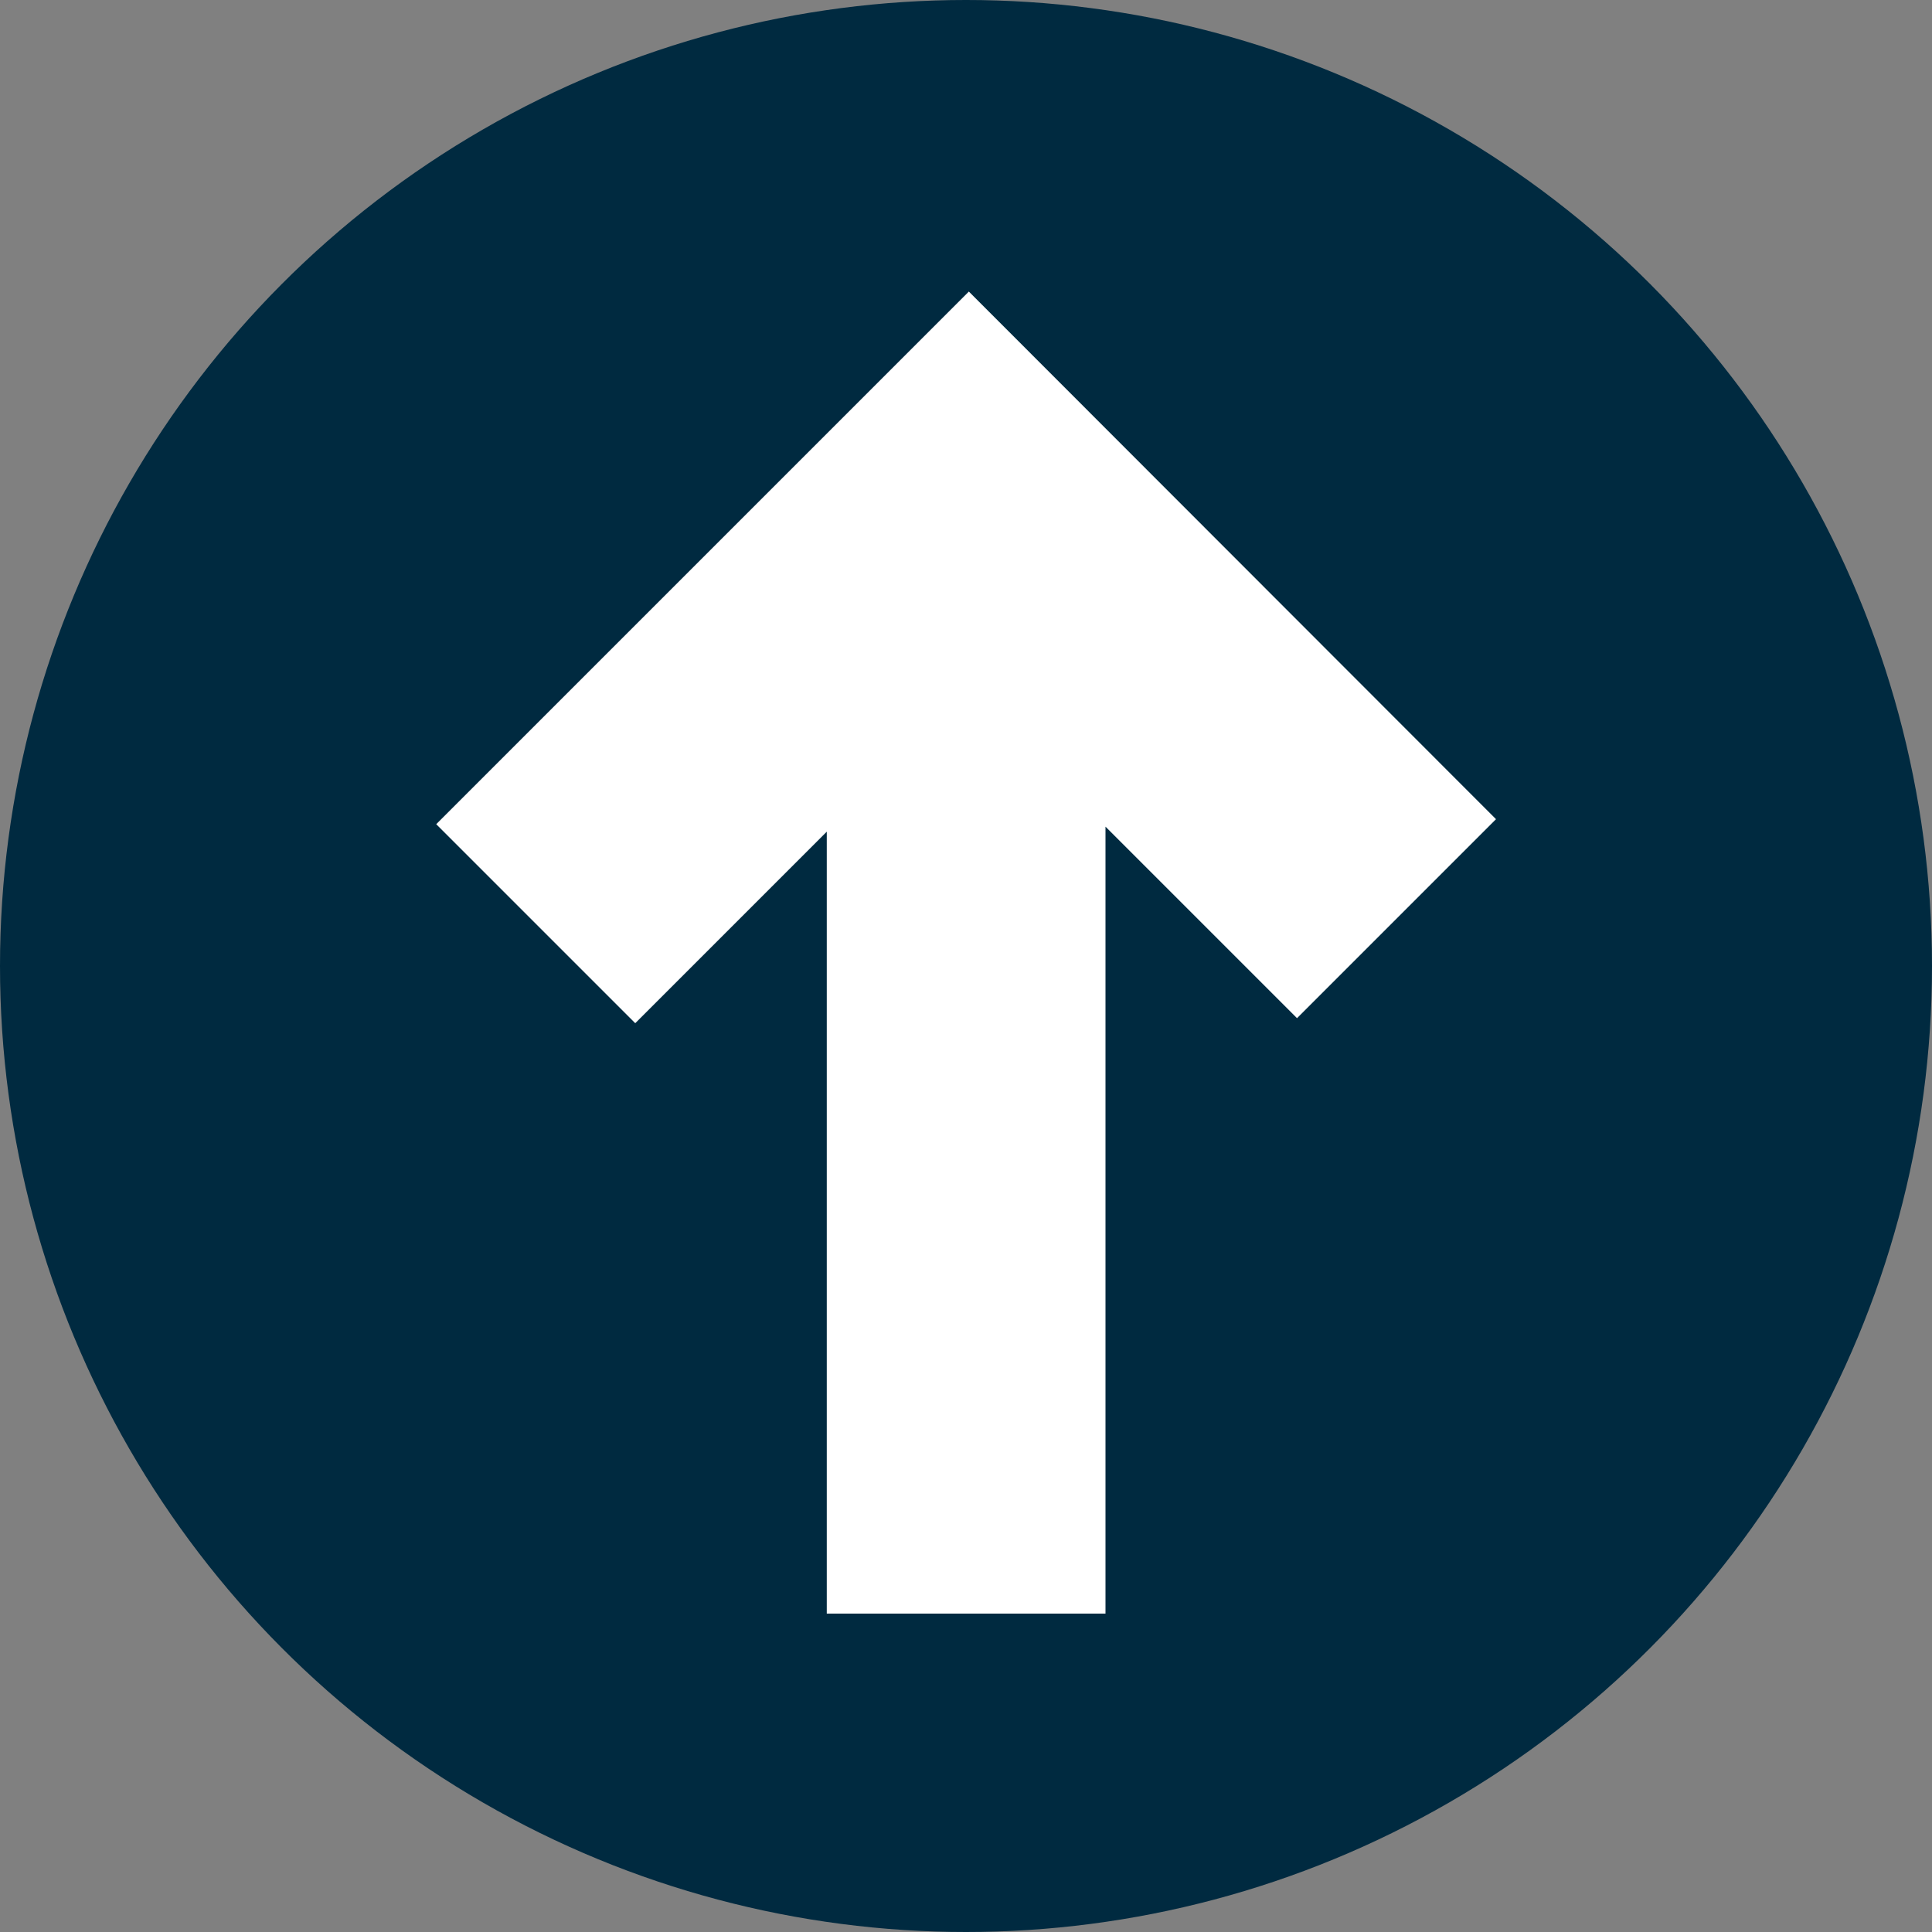 <svg xmlns="http://www.w3.org/2000/svg" width="15" height="15" viewBox="0 0 15 15">
  <rect x="0" y="0" width="15" height="15" fill="#808080" stroke="none"/>
  <g id="Group_3208" data-name="Group 3208" transform="translate(-998 -1372.422)">
    <circle id="Ellipse_371" data-name="Ellipse 371" cx="7.5" cy="7.5" r="7.5" transform="translate(998 1372.422)" fill="#002a40"/>
    <path id="login_FILL0_wght400_GRAD0_opsz48_1_" data-name="login_FILL0_wght400_GRAD0_opsz48 (1)" d="M125.668,277.289l-.838-.838,1.987-1.987H120V273.3h6.778l-1.987-1.987.838-.838,3.428,3.428Z" transform="translate(731.619 1504.45) rotate(-90)" fill="#fff" stroke="#fff" stroke-width="1"/>
  </g>
</svg>
